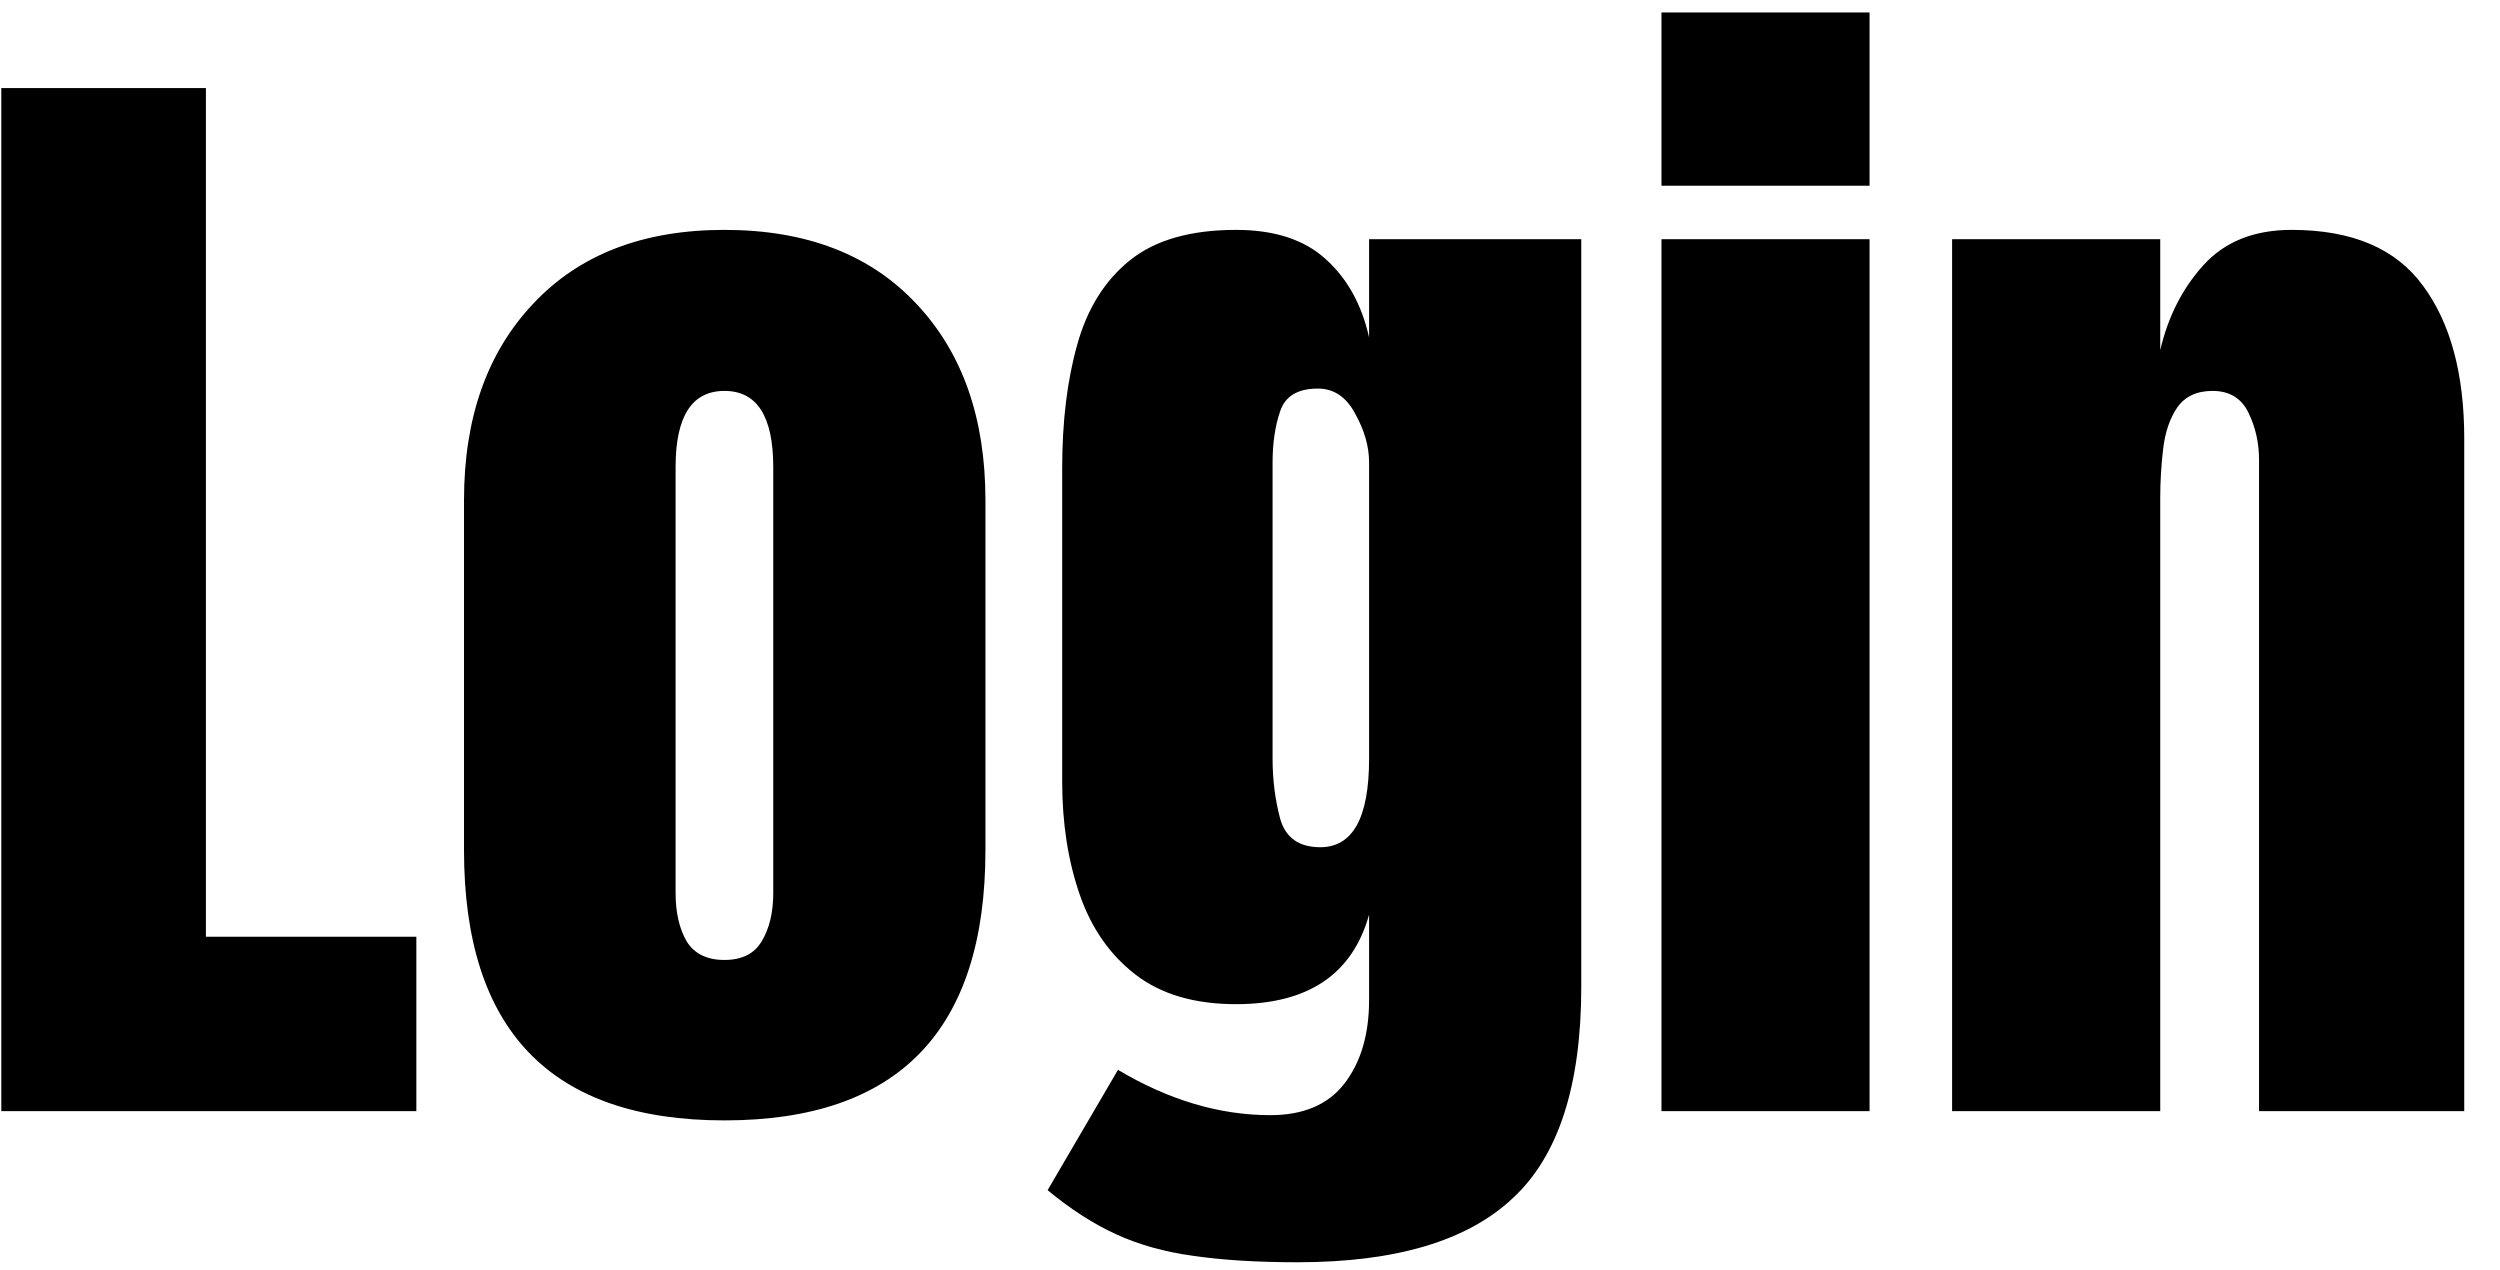 <svg width="63" height="32" viewBox="0 0 63 32" fill="none" xmlns="http://www.w3.org/2000/svg">
<path d="M0.033 28V2.219H5.189V23.605H10.492V28H0.033ZM18.256 28.234C13.881 28.234 11.693 25.964 11.693 21.423V12.604C11.693 10.534 12.274 8.884 13.437 7.653C14.599 6.413 16.205 5.793 18.256 5.793C20.316 5.793 21.928 6.413 23.09 7.653C24.252 8.884 24.833 10.534 24.833 12.604V21.423C24.833 25.964 22.641 28.234 18.256 28.234ZM18.256 24.191C18.695 24.191 19.008 24.035 19.193 23.723C19.389 23.4 19.486 22.995 19.486 22.507V11.77C19.486 10.49 19.076 9.851 18.256 9.851C17.436 9.851 17.025 10.49 17.025 11.77V22.507C17.025 22.995 17.118 23.4 17.304 23.723C17.499 24.035 17.816 24.191 18.256 24.191ZM32.699 31.809C31.684 31.809 30.81 31.755 30.077 31.648C29.355 31.55 28.705 31.369 28.129 31.105C27.553 30.842 26.977 30.471 26.4 29.992L28.173 26.96C29.452 27.722 30.731 28.102 32.011 28.102C32.851 28.102 33.476 27.834 33.886 27.297C34.296 26.76 34.501 26.061 34.501 25.202V23.049C34.081 24.553 32.963 25.305 31.146 25.305C30.102 25.305 29.257 25.056 28.612 24.558C27.968 24.06 27.499 23.386 27.206 22.536C26.913 21.686 26.767 20.739 26.767 19.694V11.799C26.767 10.617 26.894 9.577 27.148 8.679C27.401 7.771 27.846 7.062 28.48 6.555C29.115 6.047 30.004 5.793 31.146 5.793C32.113 5.793 32.865 6.037 33.402 6.525C33.949 7.014 34.315 7.673 34.501 8.503V6.027H39.848V24.865C39.848 27.355 39.272 29.133 38.119 30.197C36.977 31.271 35.17 31.809 32.699 31.809ZM33.27 21.35C34.091 21.35 34.501 20.607 34.501 19.123V11.652C34.501 11.252 34.384 10.842 34.149 10.422C33.925 10.002 33.612 9.792 33.212 9.792C32.704 9.792 32.387 9.982 32.26 10.363C32.133 10.734 32.069 11.164 32.069 11.652V19.123C32.069 19.65 32.133 20.153 32.26 20.632C32.397 21.11 32.733 21.35 33.27 21.35ZM41.869 4.68V0.314H47.113V4.68H41.869ZM41.869 28V6.027H47.113V28H41.869ZM49.193 28V6.027H54.438V8.825C54.633 7.985 54.994 7.272 55.522 6.687C56.059 6.091 56.801 5.793 57.748 5.793C59.272 5.793 60.375 6.262 61.059 7.199C61.752 8.137 62.099 9.421 62.099 11.052V28H56.928V11.594C56.928 11.164 56.84 10.769 56.664 10.407C56.488 10.036 56.185 9.851 55.756 9.851C55.355 9.851 55.058 9.992 54.862 10.275C54.677 10.549 54.56 10.896 54.511 11.315C54.462 11.726 54.438 12.136 54.438 12.546V28H49.193Z" fill="black"/>
</svg>
